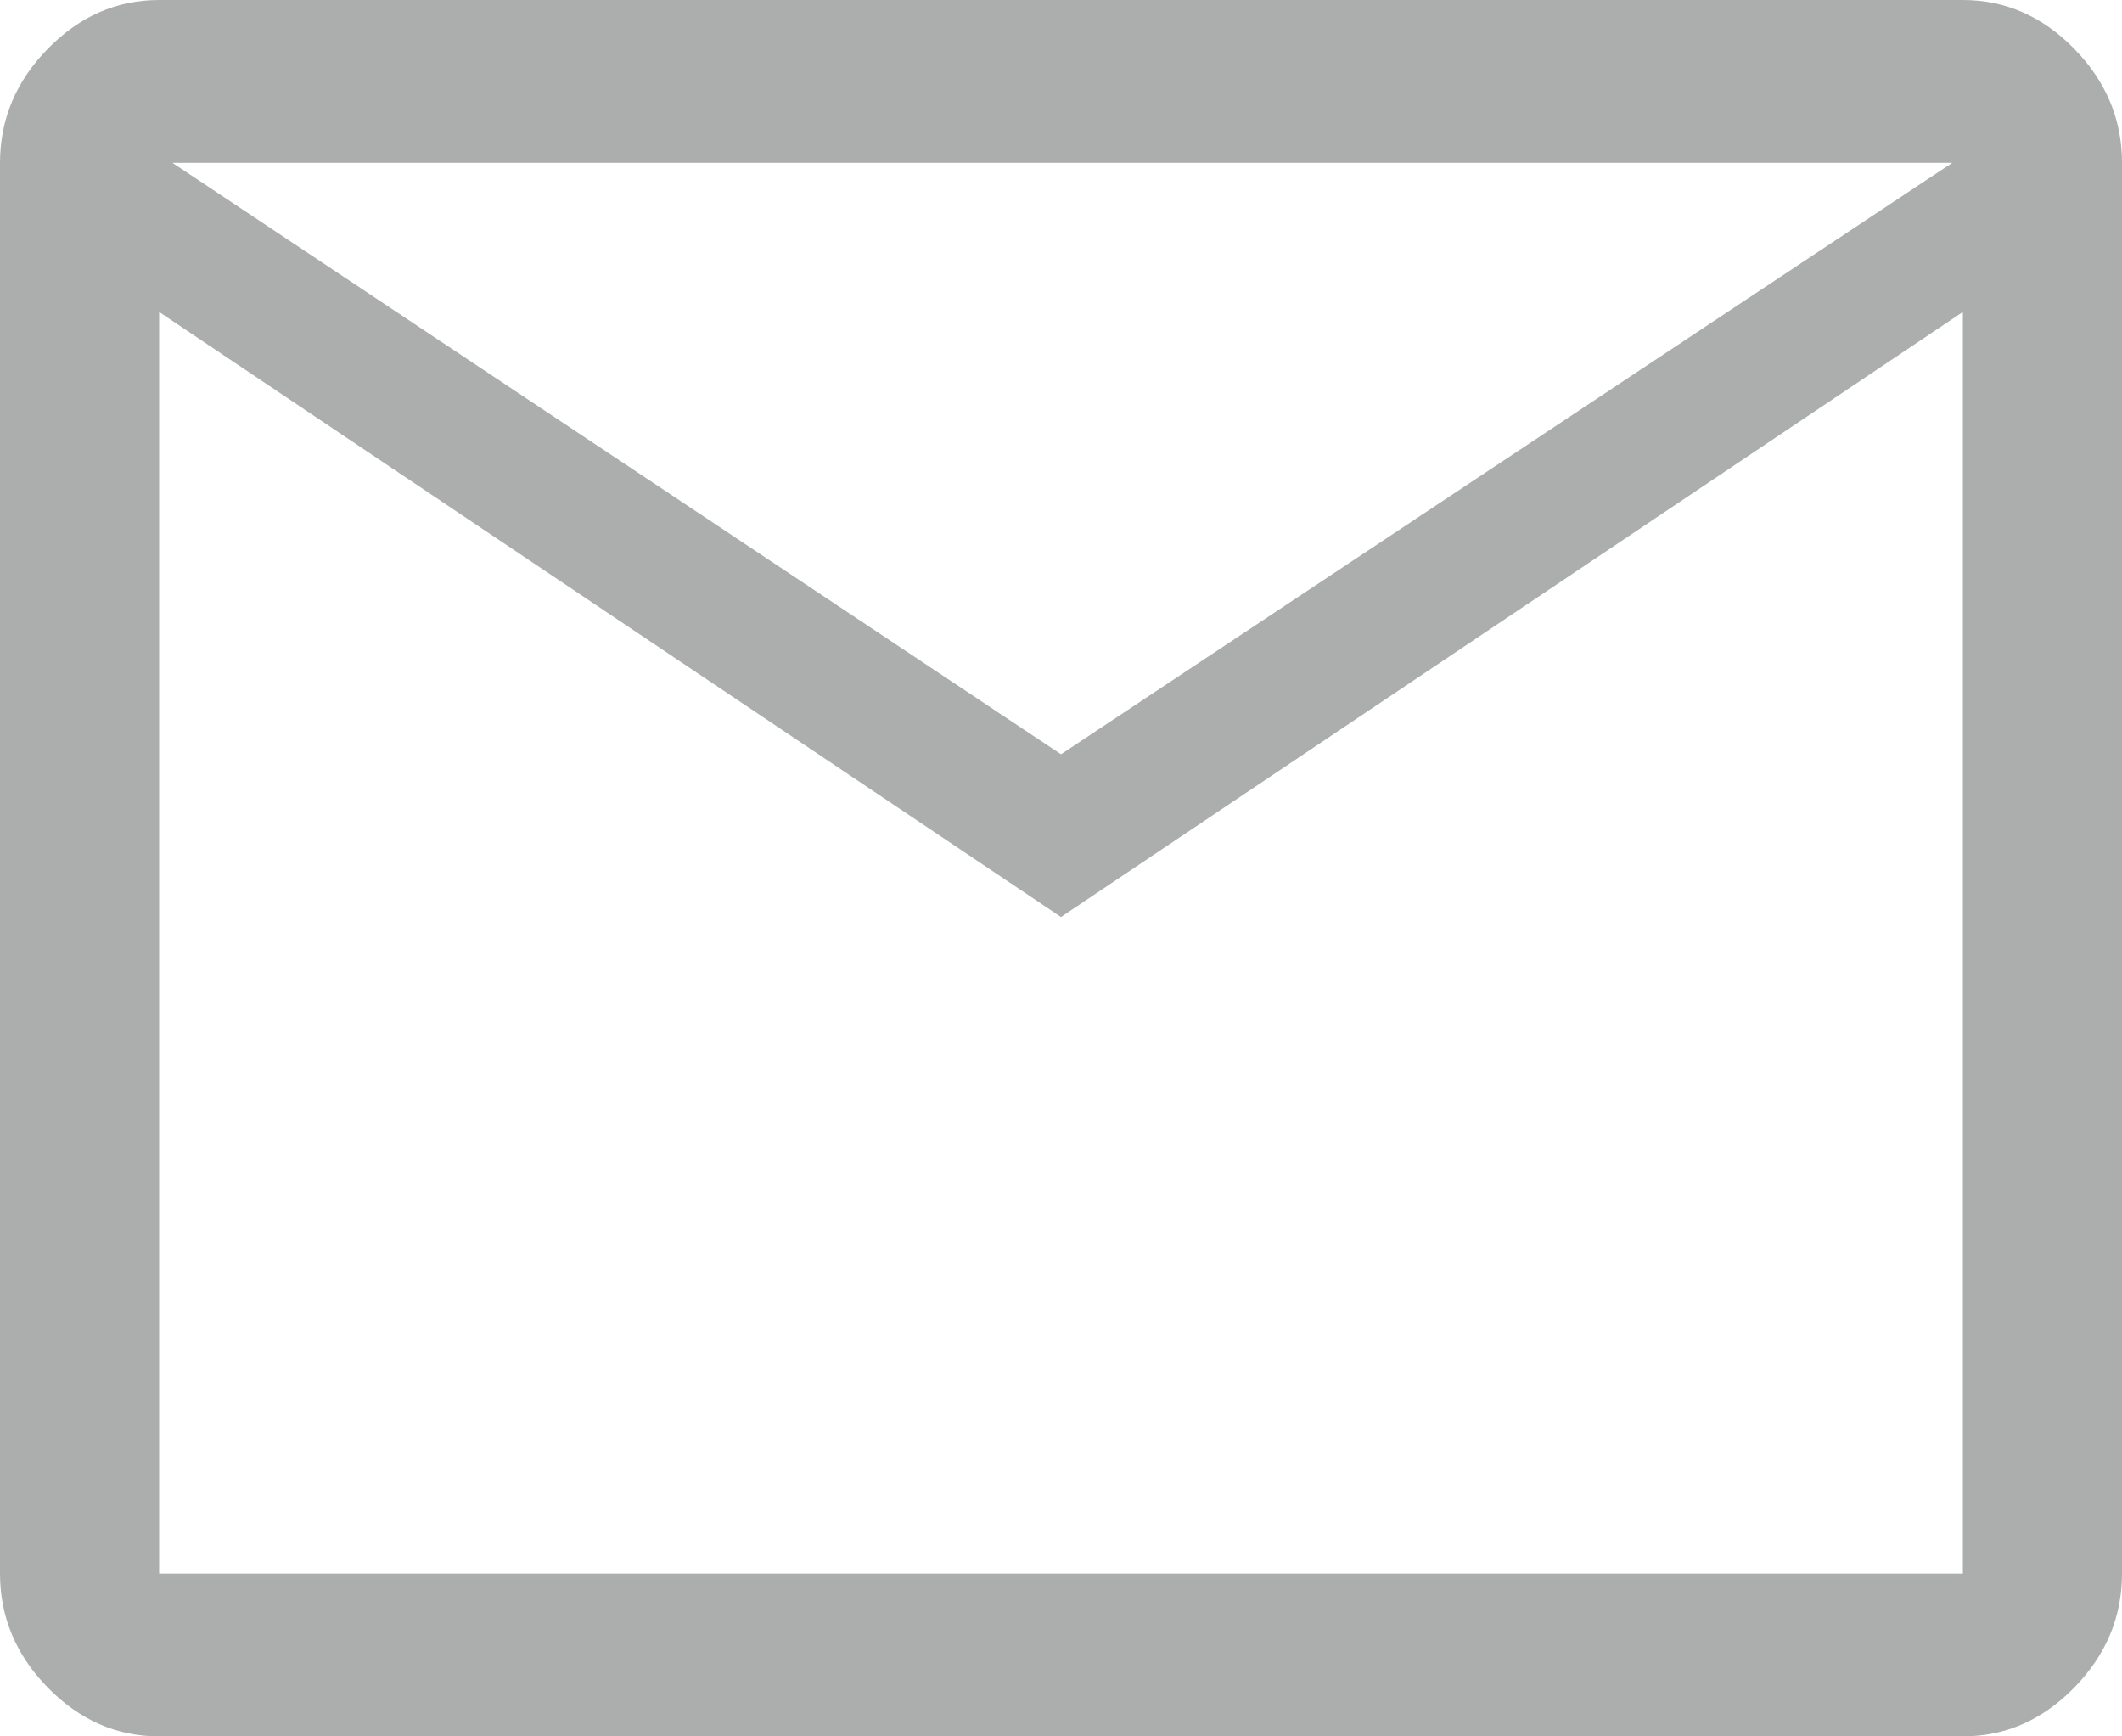 <svg width="22" height="18" viewBox="0 0 22 18" fill="none" xmlns="http://www.w3.org/2000/svg">
<path d="M1.65 18C1.21 18 0.825 17.831 0.495 17.494C0.165 17.156 0 16.762 0 16.312V1.688C0 1.238 0.165 0.844 0.495 0.506C0.825 0.169 1.21 0 1.65 0H20.35C20.79 0 21.175 0.169 21.505 0.506C21.835 0.844 22 1.238 22 1.688V16.312C22 16.762 21.835 17.156 21.505 17.494C21.175 17.831 20.79 18 20.35 18H1.65ZM11 9.506L1.65 3.234V16.312H20.35V3.234L11 9.506ZM11 7.819L20.24 1.688H1.788L11 7.819ZM1.65 3.234V1.688V3.234V16.312V3.234Z" fill="#ACAEAE"/>
</svg>
